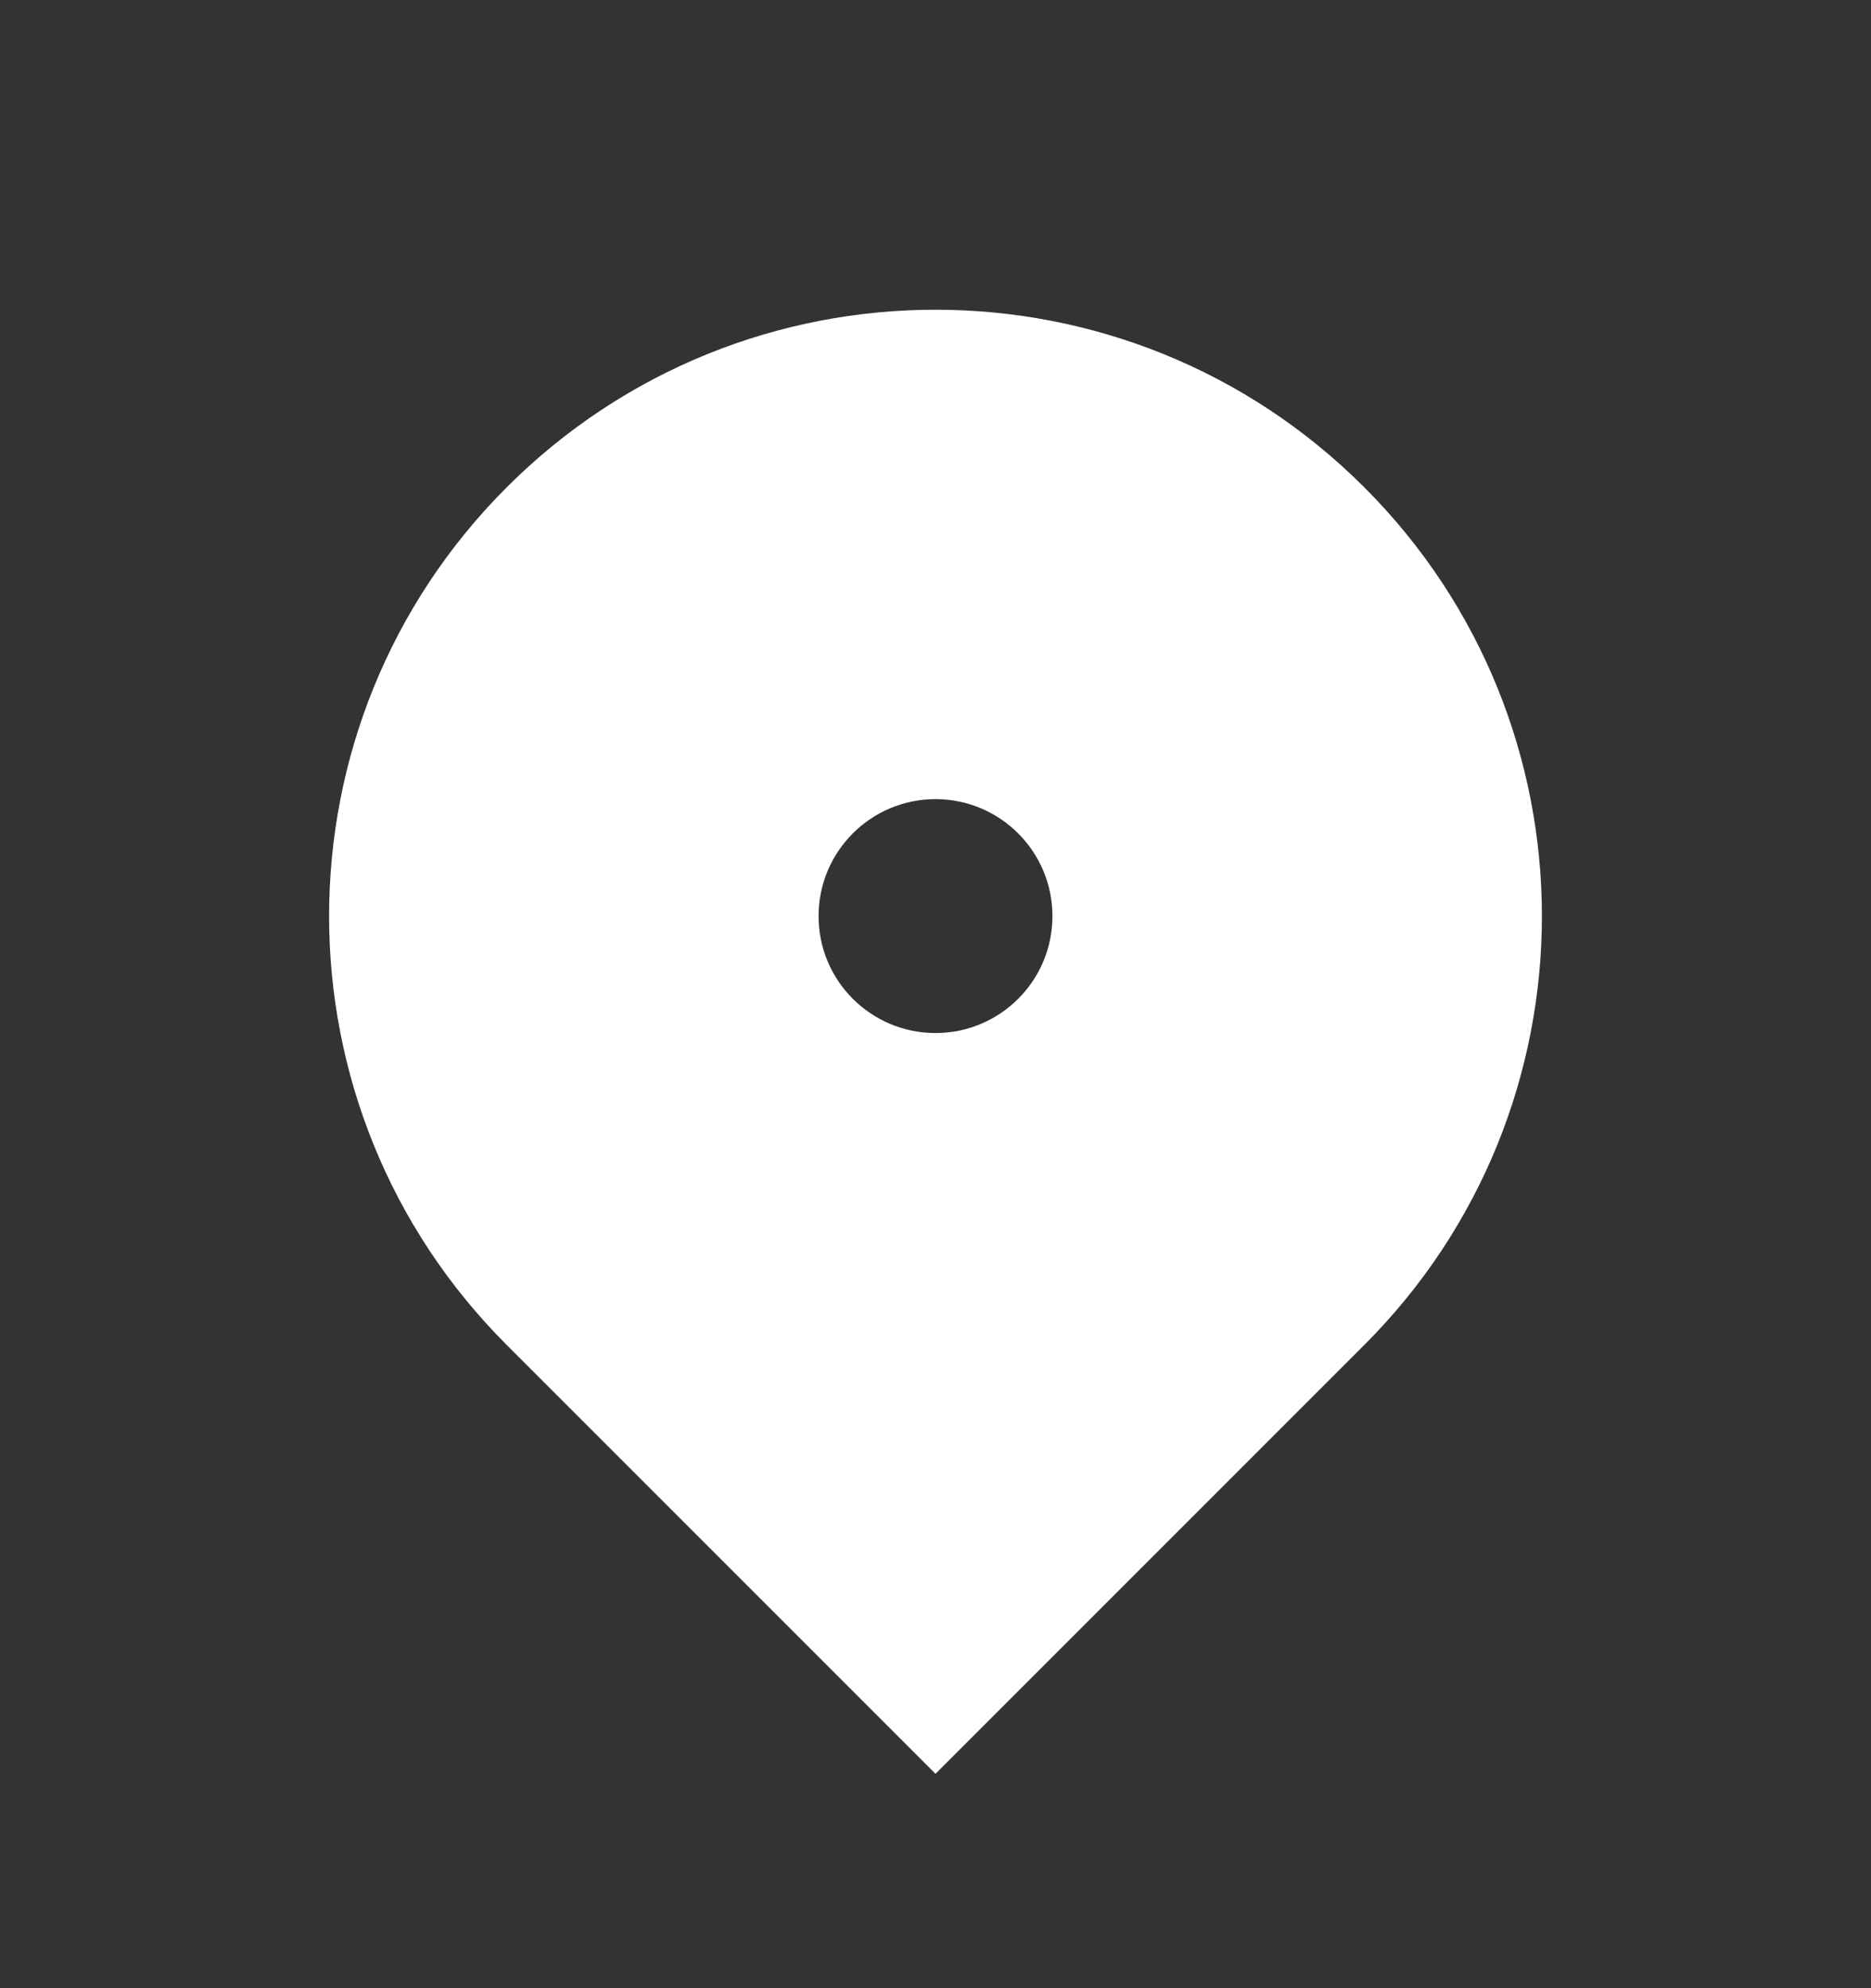 <svg width="16" height="17" viewBox="0 0 16 17" fill="none" xmlns="http://www.w3.org/2000/svg">
<rect x="0" y="0" width="16" height="17" fill="#333333" stroke="none"/>
<g clip-path="url(#clip0_2079_21094)">
<path fill-rule="evenodd" clip-rule="evenodd" d="M11.667 11.5L8 15.167L4.333 11.5C2.308 9.475 2.308 6.192 4.333 4.167C6.358 2.142 9.642 2.142 11.667 4.167C13.692 6.192 13.692 9.475 11.667 11.5ZM8 8.833C8.552 8.833 9 8.386 9 7.833C9 7.281 8.552 6.833 8 6.833C7.448 6.833 7 7.281 7 7.833C7 8.386 7.448 8.833 8 8.833Z" fill="white"/>
</g>
<defs>
<clipPath id="clip0_2079_21094">
<rect width="16" height="16" fill="white" transform="translate(0 0.5)"/>
</clipPath>
</defs>
</svg>